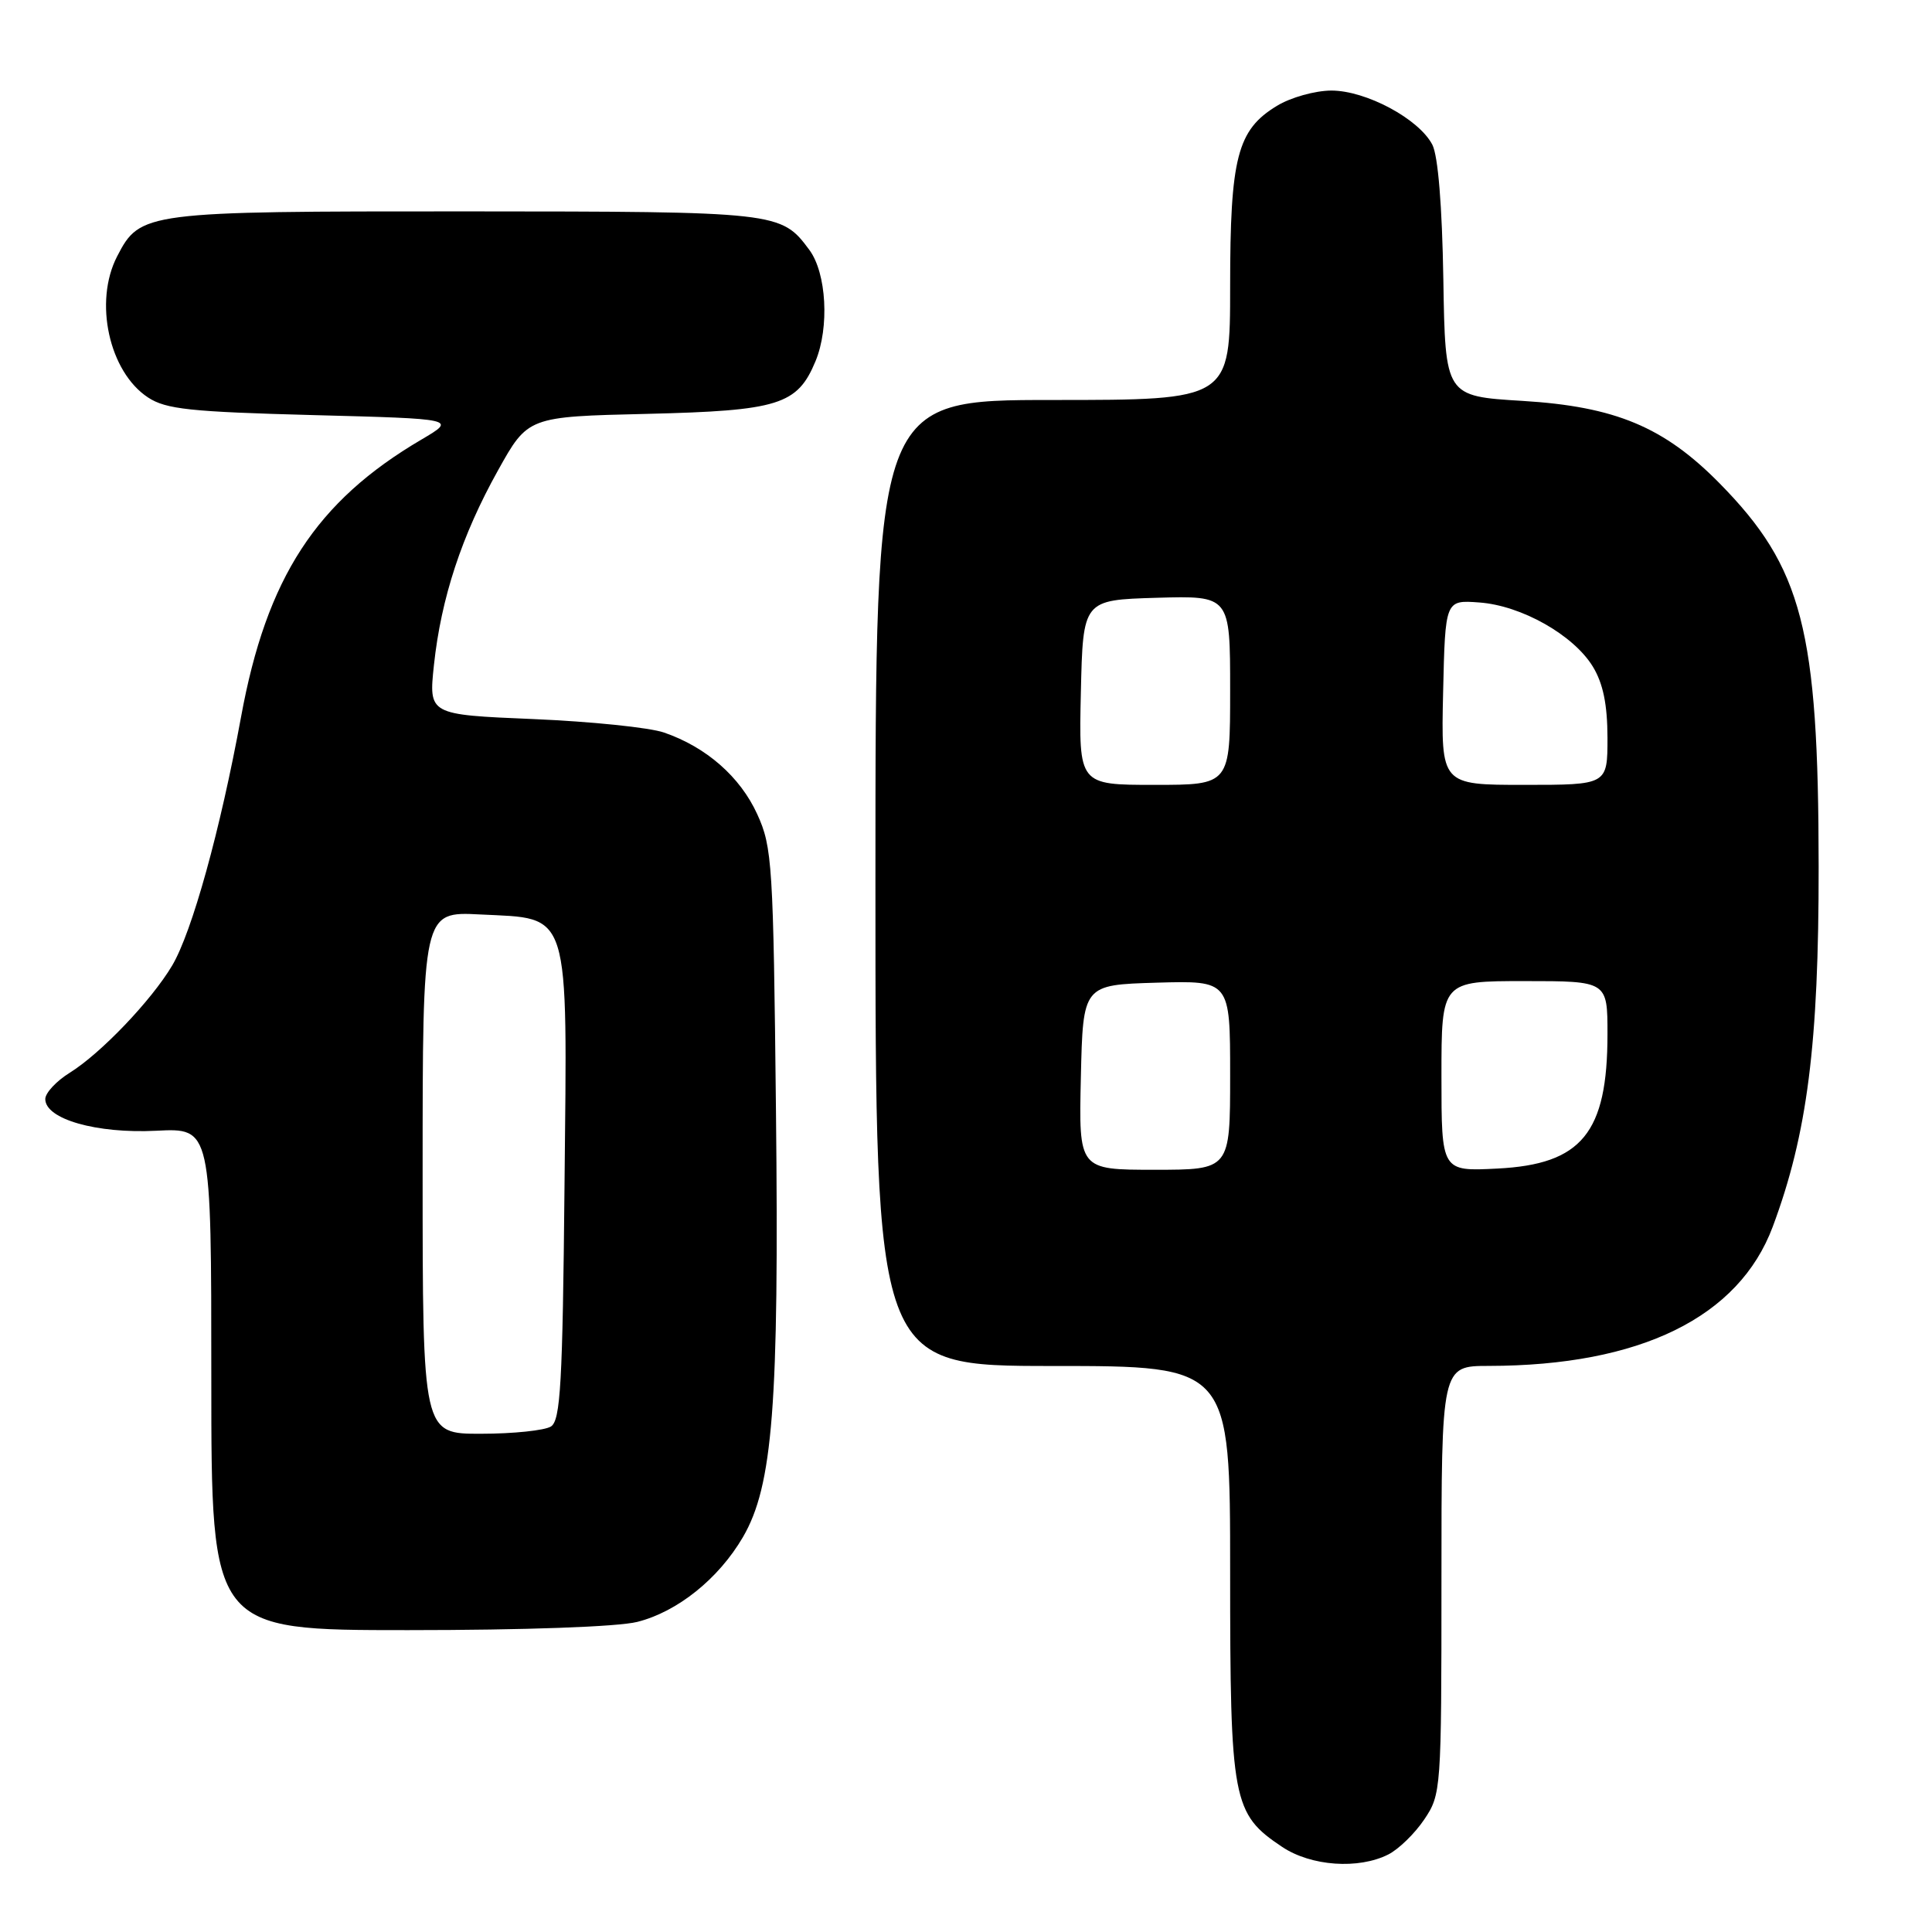 <?xml version="1.0" encoding="UTF-8" standalone="no"?>
<!DOCTYPE svg PUBLIC "-//W3C//DTD SVG 1.1//EN" "http://www.w3.org/Graphics/SVG/1.1/DTD/svg11.dtd" >
<svg xmlns="http://www.w3.org/2000/svg" xmlns:xlink="http://www.w3.org/1999/xlink" version="1.1" viewBox="0 0 256 256">
 <g >
 <path fill="currentColor"
d=" M 183.97 245.72 C 185.33 245.03 187.47 242.95 188.72 241.09 C 190.96 237.76 191.00 237.21 191.00 209.35 C 191.00 181.00 191.00 181.00 197.25 180.99 C 217.33 180.97 230.41 174.56 234.90 162.54 C 239.48 150.27 241.00 138.36 240.98 114.81 C 240.96 83.38 238.84 75.21 227.84 64.03 C 220.49 56.57 214.04 53.87 201.73 53.12 C 191.50 52.50 191.50 52.50 191.25 37.00 C 191.09 27.28 190.55 20.63 189.79 19.17 C 188.01 15.75 181.01 12.00 176.41 12.00 C 174.25 12.01 171.02 12.91 169.19 14.03 C 163.94 17.22 163.00 20.87 163.00 37.97 C 163.00 53.00 163.00 53.00 139.50 53.00 C 116.00 53.00 116.00 53.00 116.00 117.00 C 116.00 181.00 116.00 181.00 139.50 181.00 C 163.00 181.00 163.00 181.00 163.00 208.25 C 163.00 238.70 163.31 240.33 169.90 244.73 C 173.72 247.28 180.01 247.73 183.97 245.72 Z  M 84.44 214.91 C 89.77 213.57 95.22 209.19 98.44 203.68 C 102.41 196.87 103.24 186.16 102.82 147.23 C 102.47 114.47 102.33 112.24 100.34 107.89 C 98.08 102.93 93.59 99.00 88.00 97.07 C 86.08 96.40 78.27 95.60 70.65 95.28 C 56.80 94.70 56.80 94.70 57.50 88.11 C 58.45 79.25 61.18 70.95 65.97 62.36 C 69.95 55.21 69.95 55.21 85.73 54.84 C 103.18 54.42 105.66 53.65 108.06 47.86 C 109.92 43.37 109.52 36.18 107.24 33.11 C 103.50 28.07 103.16 28.03 61.70 28.01 C 19.12 28.00 18.57 28.07 15.52 33.97 C 12.41 39.98 14.45 49.28 19.62 52.67 C 21.99 54.23 25.24 54.57 41.45 55.00 C 60.50 55.50 60.50 55.50 55.85 58.24 C 41.88 66.44 35.32 76.53 31.94 95.00 C 29.19 110.00 25.44 123.53 22.80 127.96 C 20.05 132.58 13.35 139.59 9.25 142.14 C 7.46 143.25 6.00 144.82 6.00 145.63 C 6.00 148.29 12.79 150.23 20.70 149.83 C 28.00 149.46 28.00 149.46 28.00 182.73 C 28.00 216.00 28.00 216.00 54.06 216.00 C 69.52 216.00 81.87 215.56 84.44 214.91 Z  M 143.22 142.75 C 143.50 130.50 143.50 130.50 153.25 130.21 C 163.00 129.93 163.00 129.93 163.00 142.46 C 163.00 155.00 163.00 155.00 152.97 155.00 C 142.94 155.00 142.94 155.00 143.22 142.75 Z  M 191.00 142.61 C 191.00 130.00 191.00 130.00 202.00 130.00 C 213.00 130.00 213.00 130.00 213.00 137.03 C 213.00 150.12 209.59 154.28 198.41 154.84 C 191.00 155.22 191.00 155.22 191.00 142.61 Z  M 143.22 91.75 C 143.50 79.50 143.50 79.50 153.25 79.21 C 163.00 78.93 163.00 78.93 163.00 91.46 C 163.00 104.00 163.00 104.00 152.97 104.00 C 142.94 104.00 142.94 104.00 143.22 91.75 Z  M 191.22 91.75 C 191.50 79.50 191.50 79.50 196.00 79.83 C 201.59 80.23 208.50 84.14 211.06 88.33 C 212.42 90.57 212.99 93.34 213.00 97.75 C 213.00 104.00 213.00 104.00 201.97 104.00 C 190.94 104.00 190.94 104.00 191.22 91.75 Z  M 56.00 155.39 C 56.00 120.78 56.00 120.78 63.61 121.17 C 75.71 121.78 75.17 120.03 74.80 157.21 C 74.55 183.33 74.27 188.22 73.00 189.02 C 72.17 189.54 68.01 189.98 63.75 189.98 C 56.00 190.00 56.00 190.00 56.00 155.39 Z "/>
</g>
</svg>